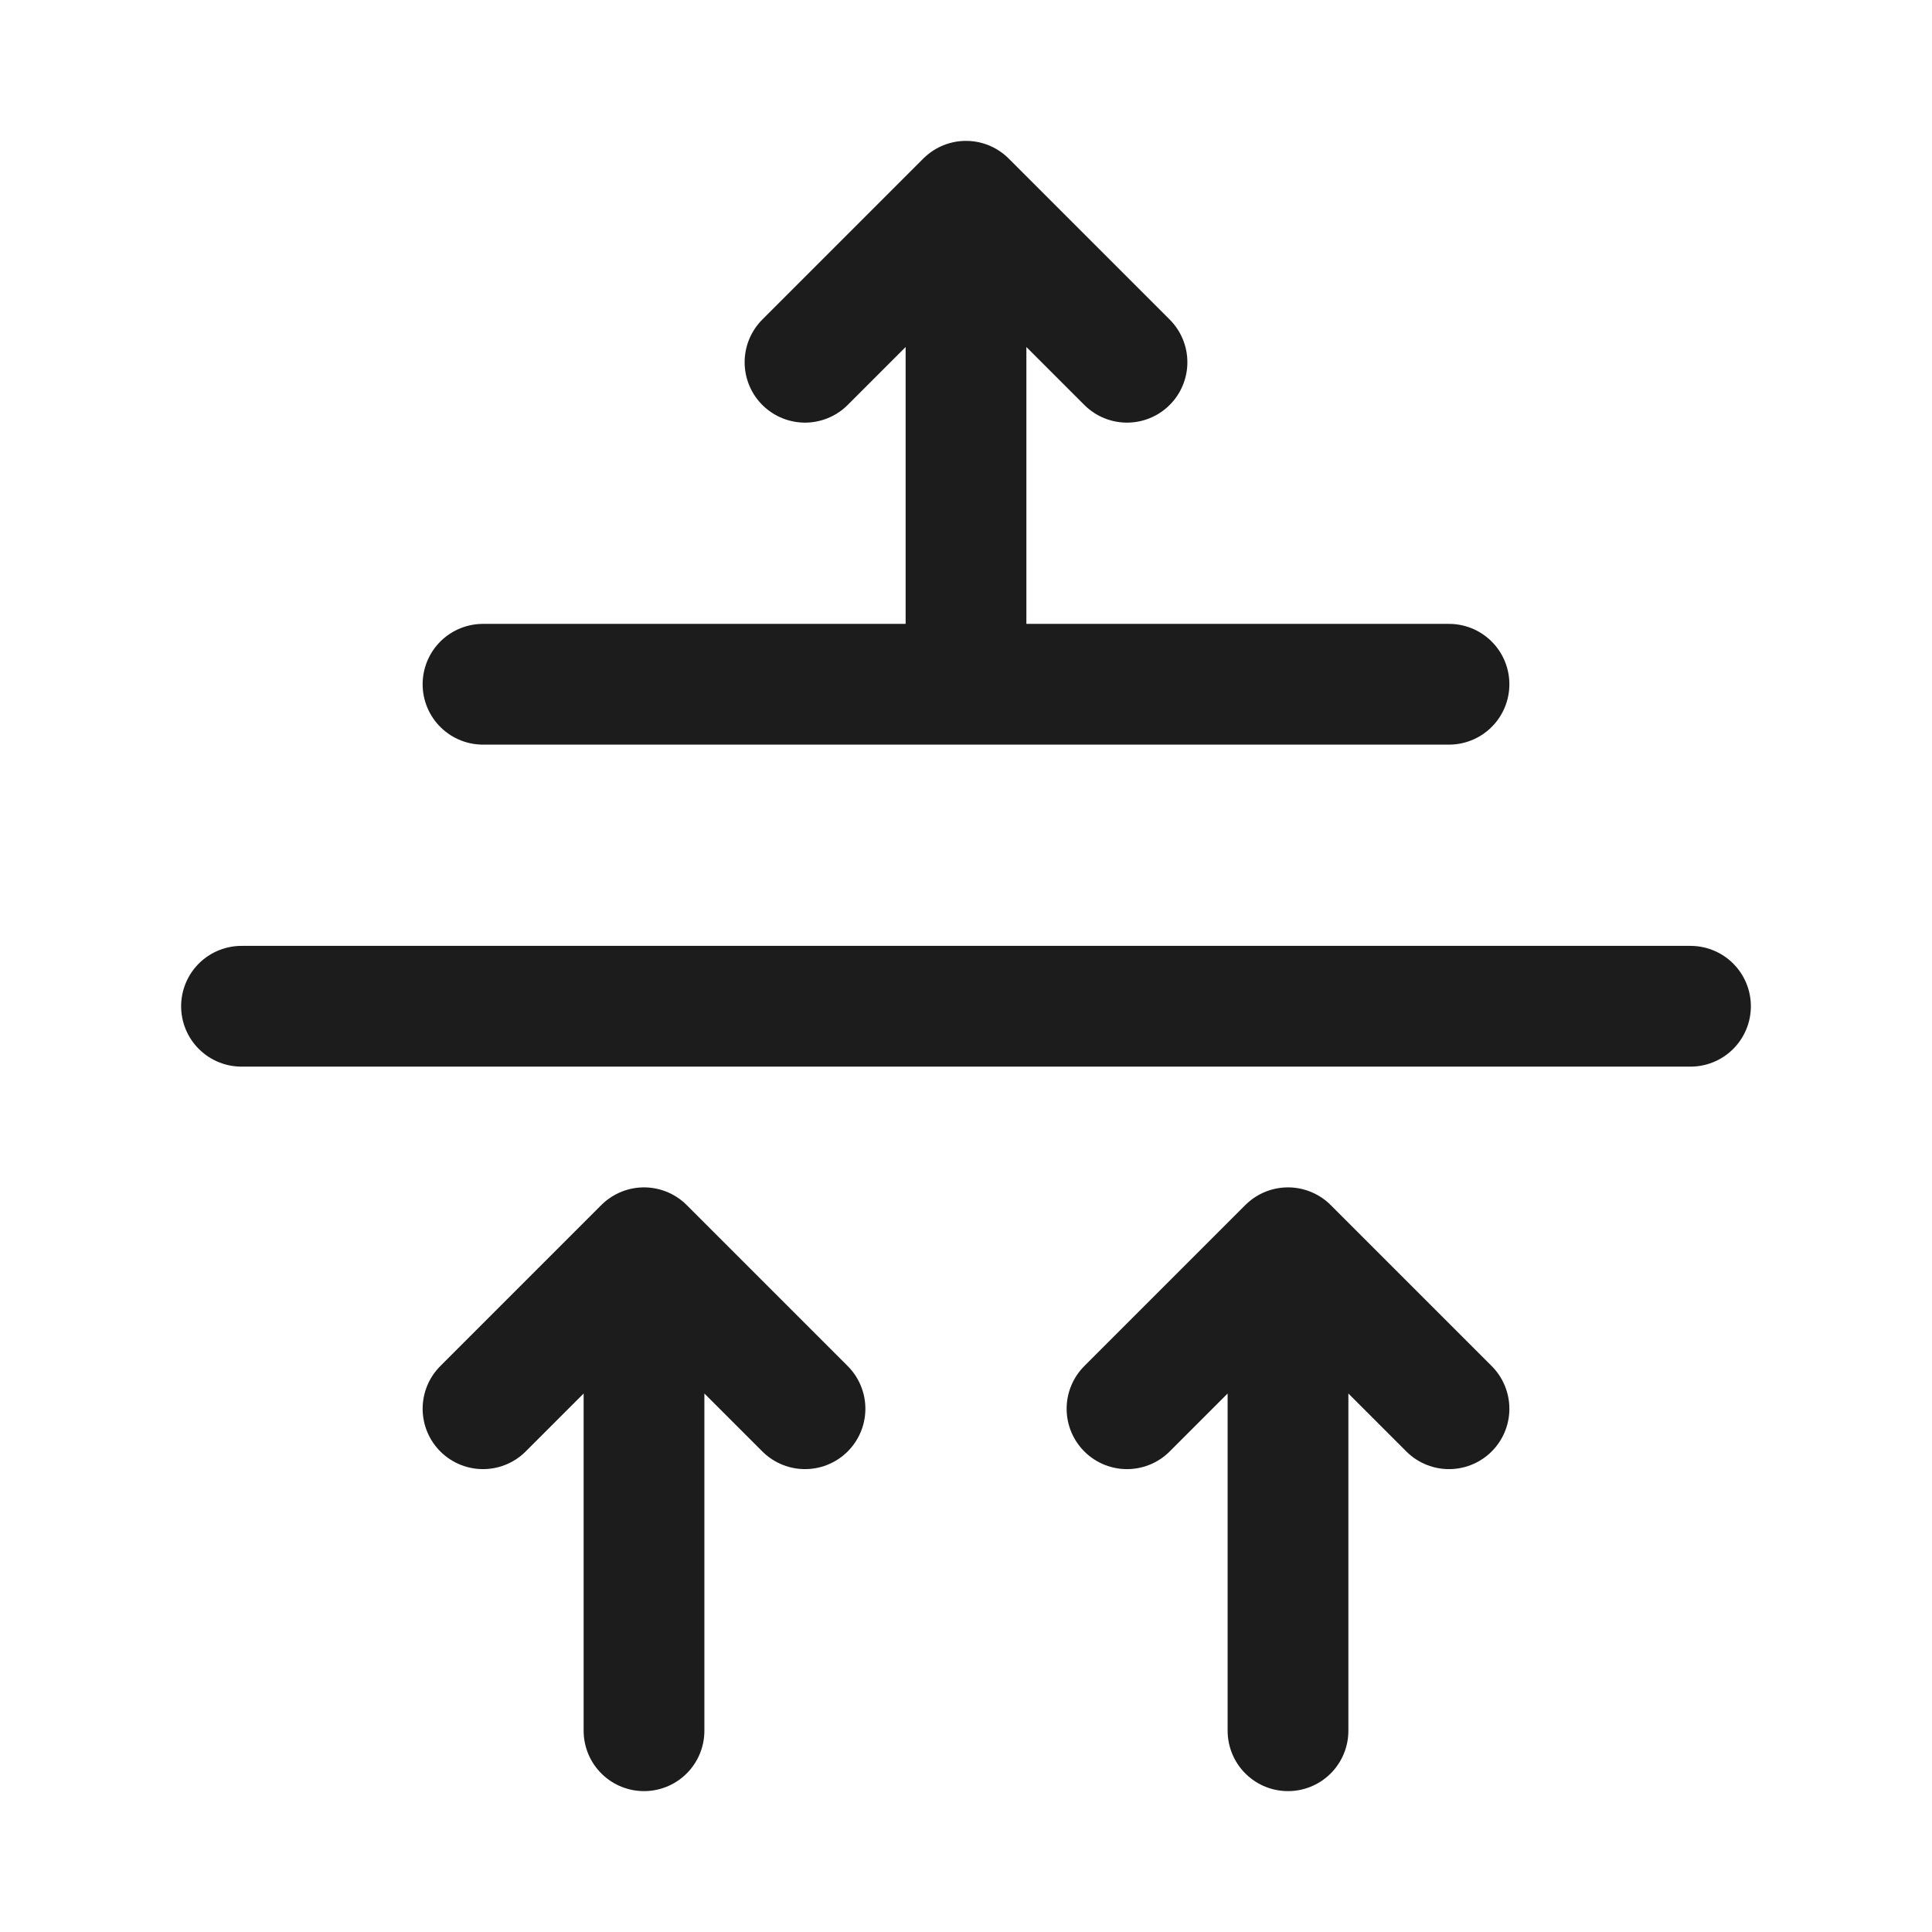 <svg xmlns="http://www.w3.org/2000/svg" width="24" height="24" fill="none" viewBox="0 0 24 24">
  <path stroke="#1B1C1B" stroke-linecap="round" stroke-linejoin="round" stroke-width="1.5" d="M18 8.5H6m15 4H3m13 9v-6m0 0 2 2m-2-2-2 2m-2-9v-6m0 0 2 2m-2-2-2 2m-2 17v-6m0 0 2 2m-2-2-2 2"/>
</svg>

